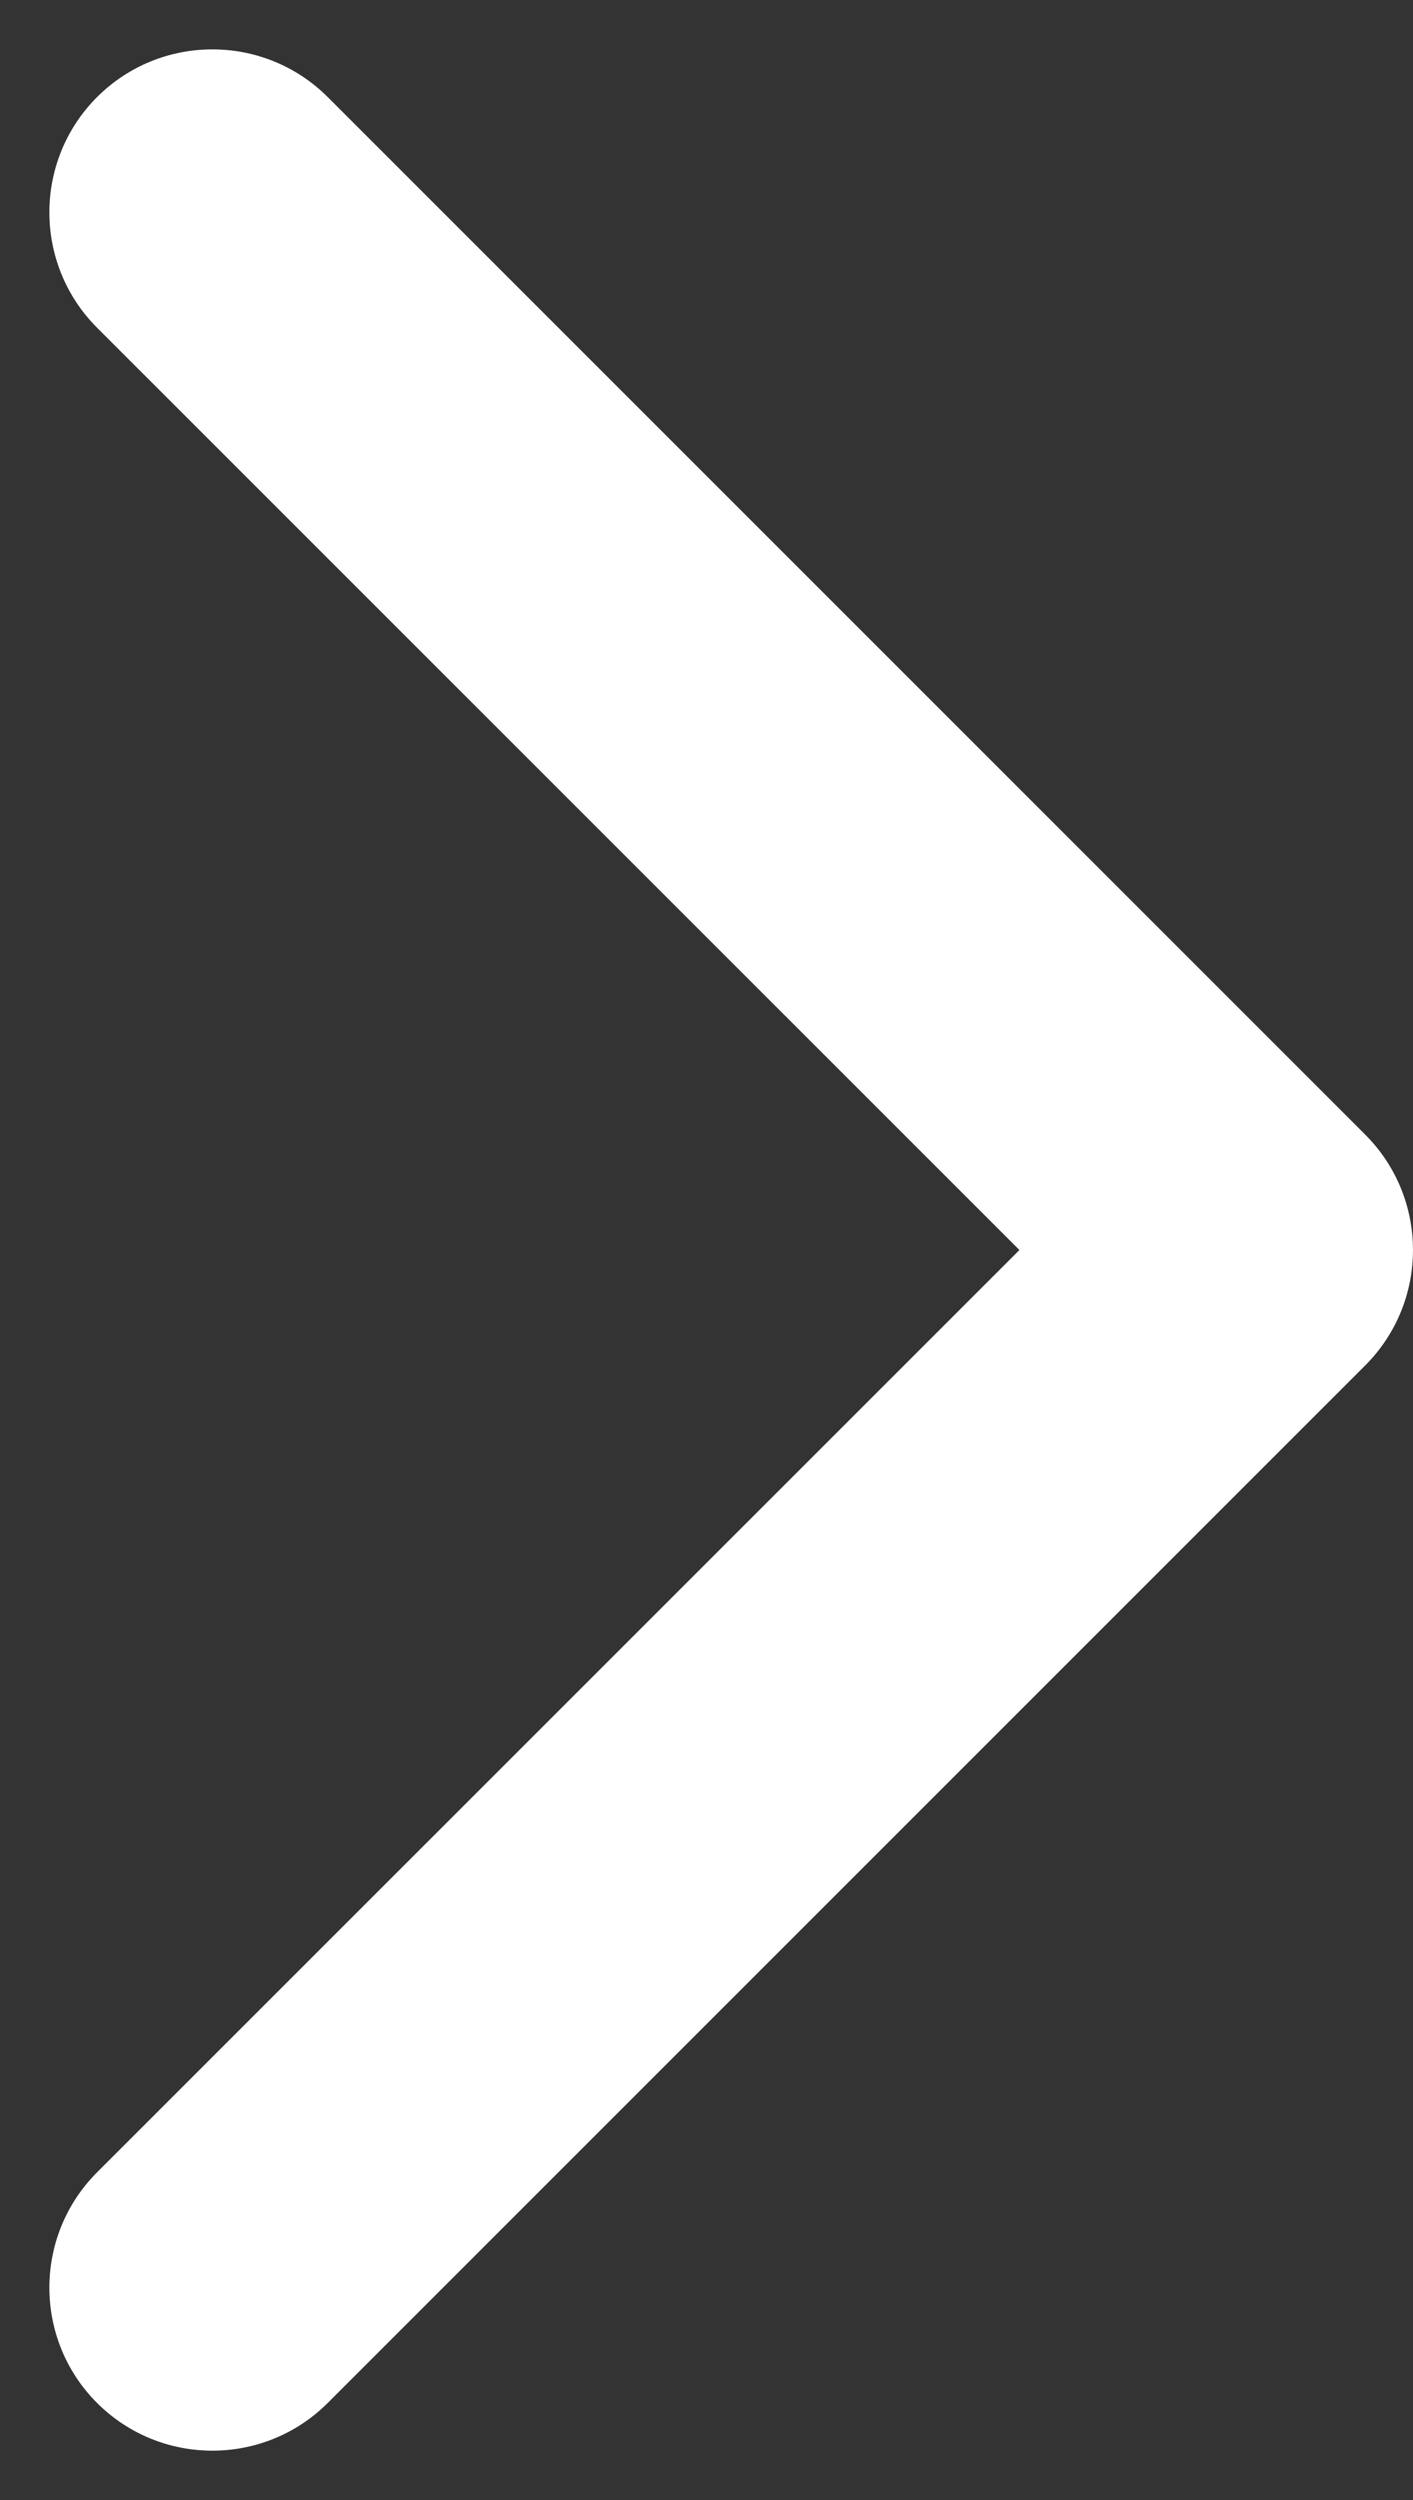 <svg width="13" height="23" viewBox="0 0 13 23" fill="none" xmlns="http://www.w3.org/2000/svg">
<rect x="0" y="0" width="13" height="23" fill="#333333" stroke="none"/>
<path d="M12.561 12.561C13.146 11.975 13.146 11.025 12.561 10.439L3.015 0.893C2.429 0.308 1.479 0.308 0.893 0.893C0.308 1.479 0.308 2.429 0.893 3.015L9.379 11.5L0.893 19.985C0.308 20.571 0.308 21.521 0.893 22.107C1.479 22.692 2.429 22.692 3.015 22.107L12.561 12.561ZM10.5 13L11.5 13L11.5 10L10.5 10L10.5 13Z" fill="white"/>
</svg>

